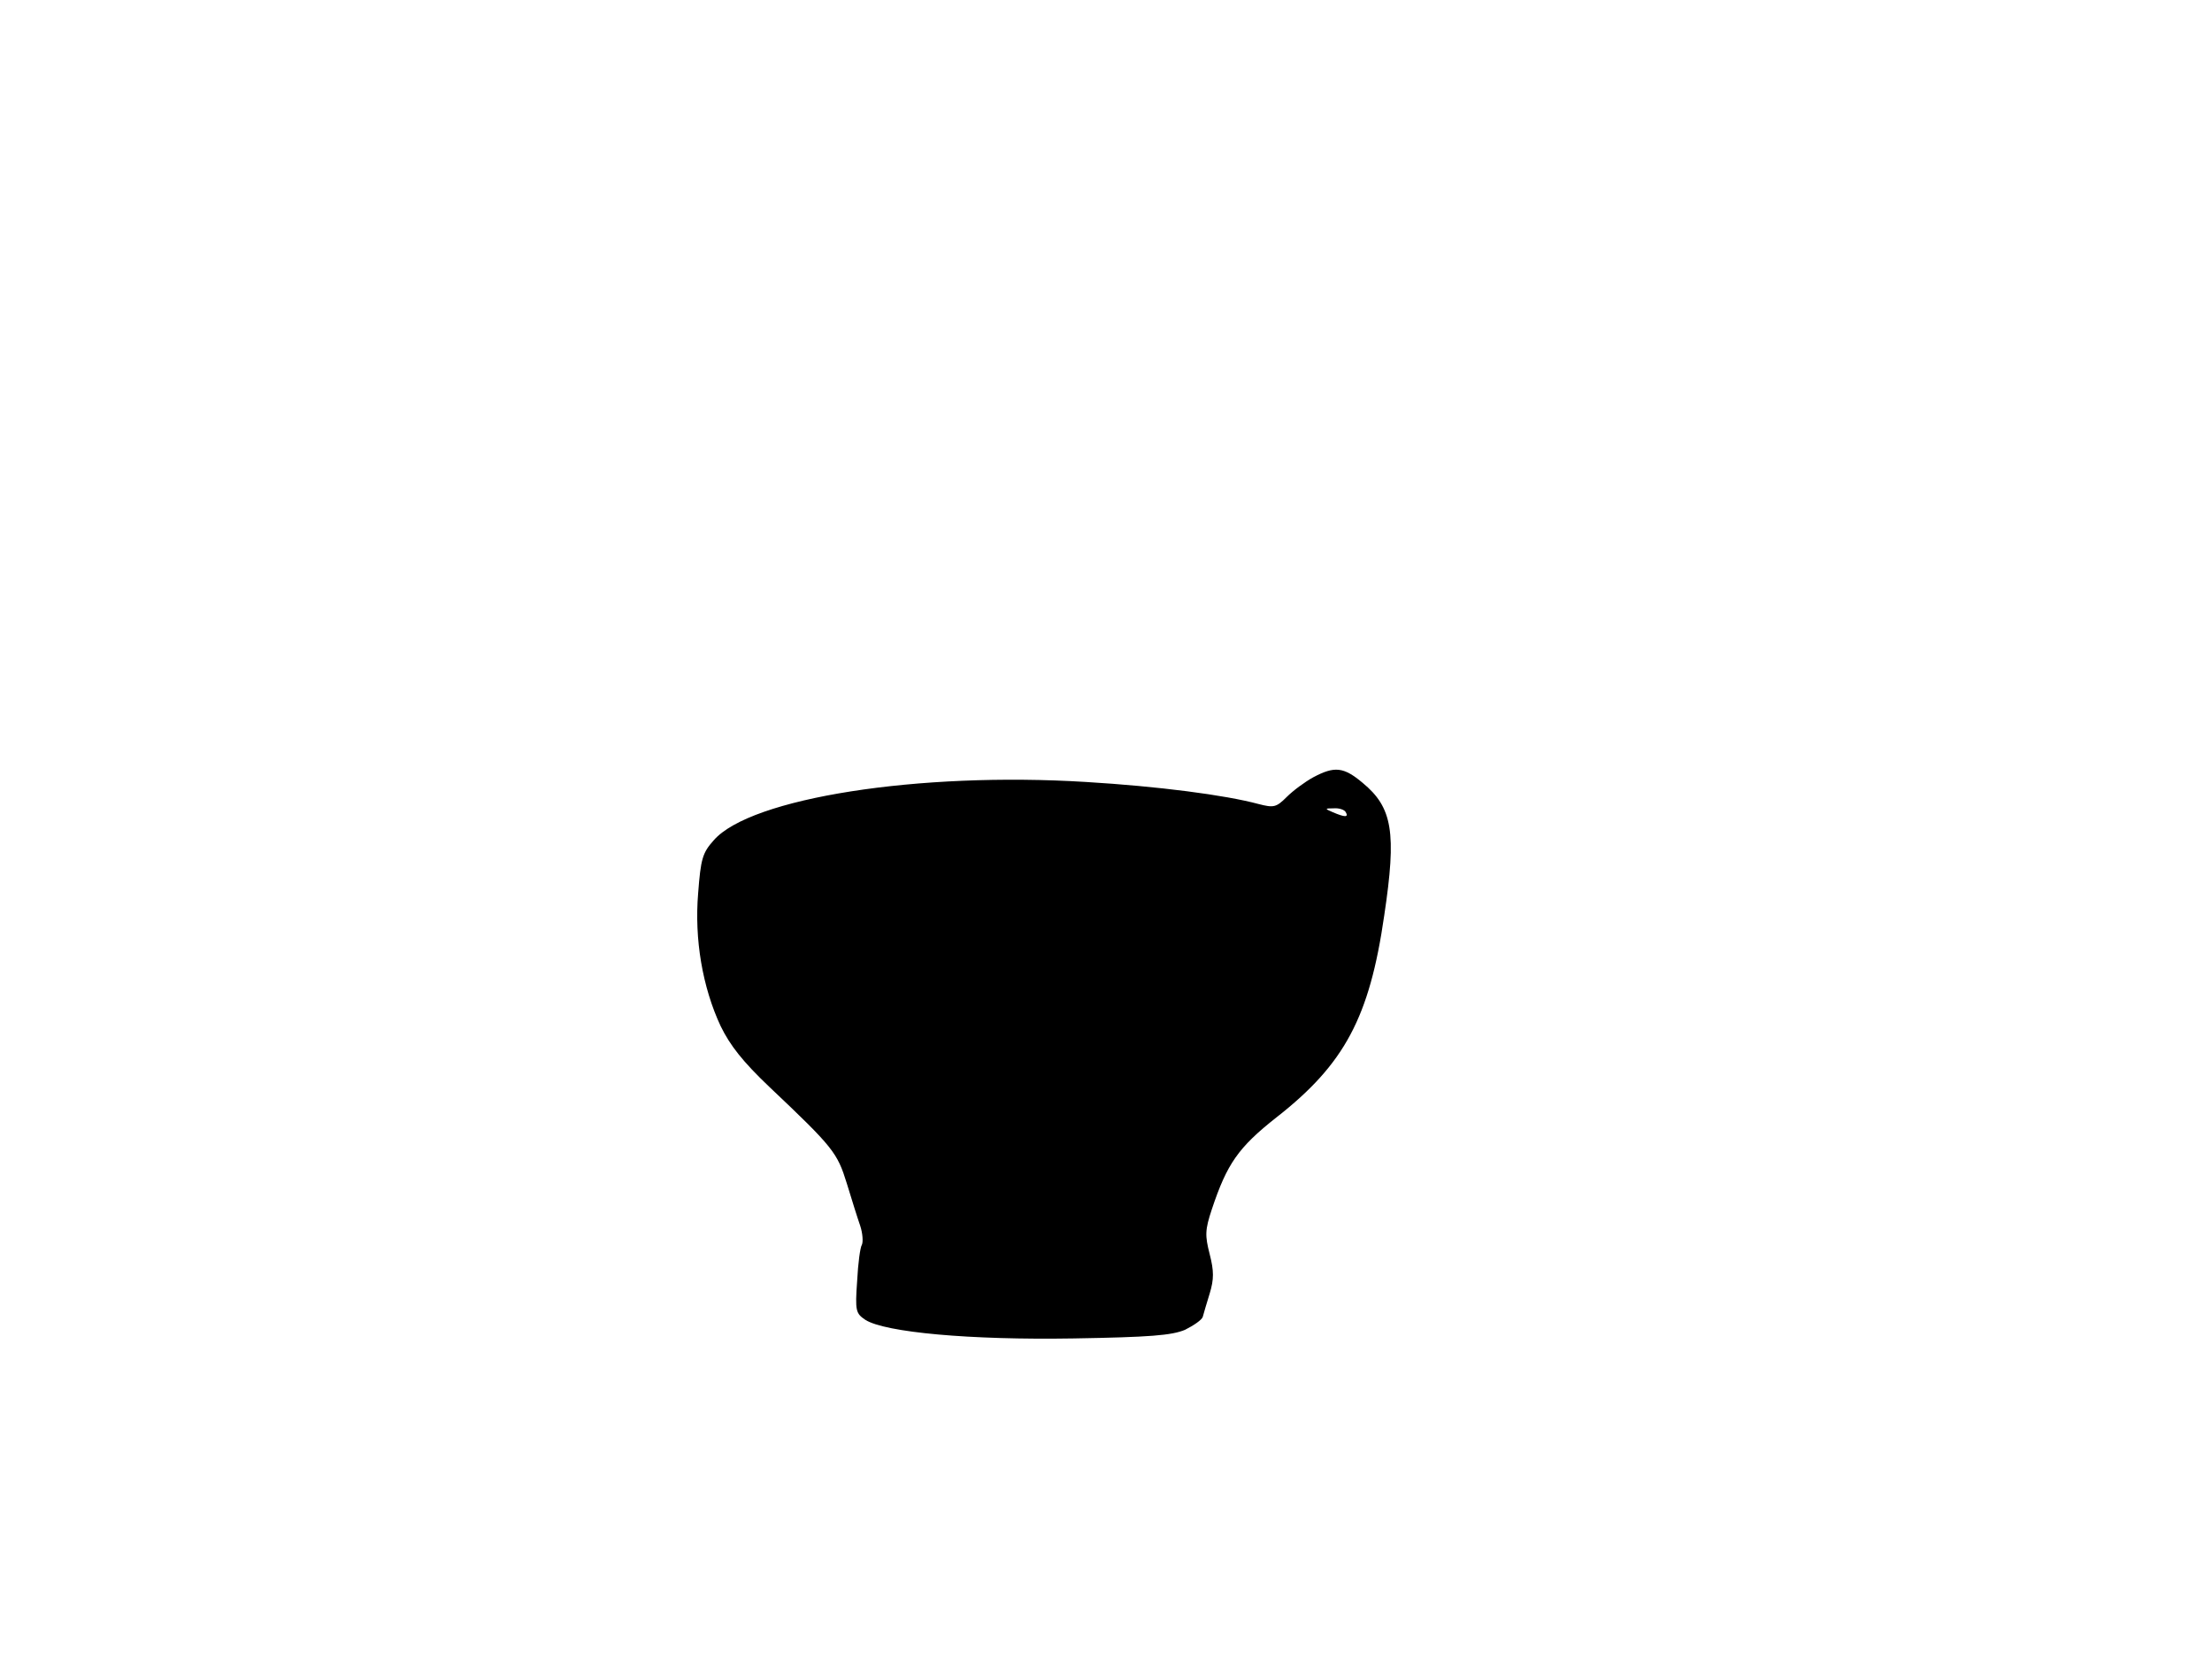 <svg xmlns="http://www.w3.org/2000/svg" width="682.667" height="512" version="1.0" viewBox="0 0 512 384"><path d="M304 179.9c-2 1.1-4.7 3.1-6.2 4.6-2.4 2.4-3 2.5-6.5 1.6-7.8-2.1-23.3-4.1-39.9-5.1-38.7-2.4-77.7 3.7-86.2 13.5-2.6 2.9-3 4.3-3.6 12.2-.9 10.7 1 21.8 5.2 30.8 2.2 4.5 5.1 8.2 11.3 14.1 14.8 14 15.7 15.2 17.9 22.3 1.1 3.6 2.5 8.1 3.1 9.8.6 1.8.7 3.8.4 4.4-.4.6-.9 4.4-1.1 8.4-.5 7-.3 7.5 1.9 9 4.6 2.9 24.2 4.7 48.2 4.3 17.7-.3 22.7-.7 25.8-2 2-1 3.9-2.3 4.1-3s.9-3.2 1.6-5.4c1-3.3 1-5.2 0-9.1-1.1-4.3-1.1-5.6.5-10.4 3.5-10.5 6.1-14.3 15-21.3 15.7-12.3 21.5-23.1 24.9-46.7 2.9-19.3 1.9-25-5-30.7-4.4-3.7-6.5-3.9-11.4-1.3m7.5 8.1c.7 1.2-.2 1.2-3 0-1.9-.8-1.9-.9.2-.9 1.2-.1 2.5.3 2.8.9"/></svg>